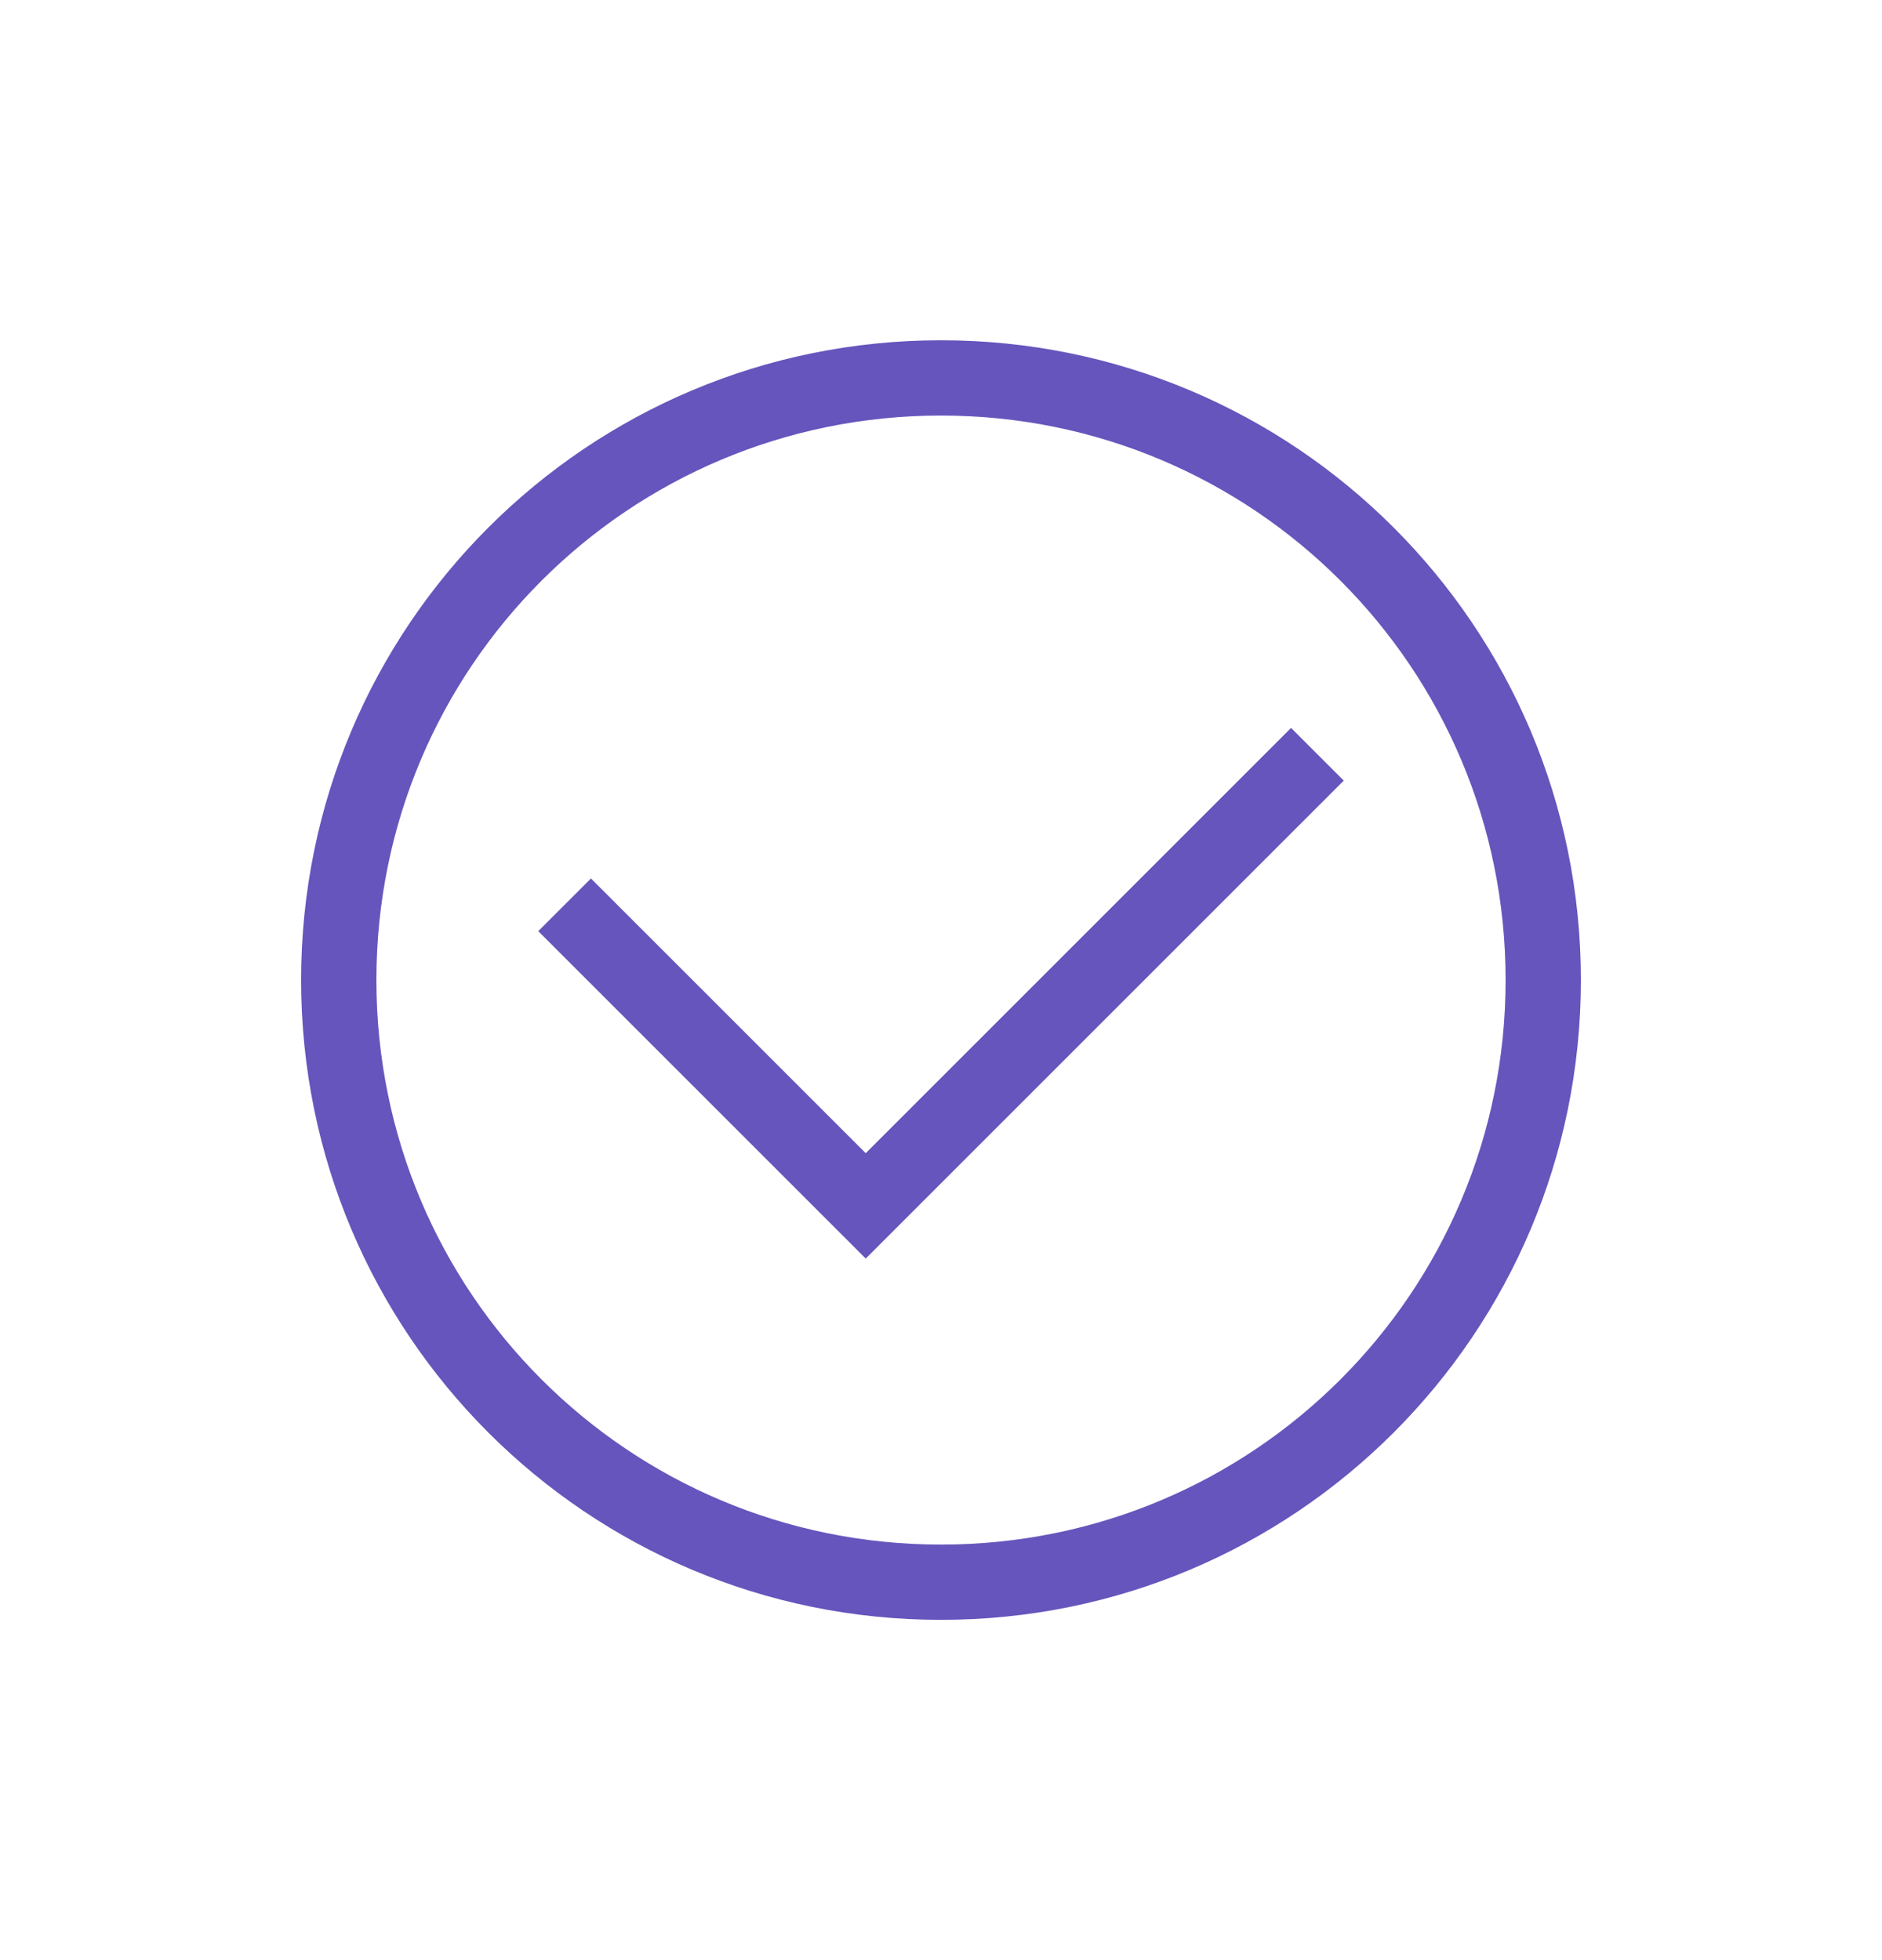 <svg width="24" height="25" viewBox="0 0 24 25" fill="none" xmlns="http://www.w3.org/2000/svg">
<g id="ei:check">
<path id="Vector" d="M12 20.66C7.488 20.66 3.84 17.012 3.84 12.5C3.84 7.988 7.488 4.34 12 4.34C16.512 4.34 20.16 7.988 20.16 12.5C20.16 17.012 16.512 20.66 12 20.66ZM12 5.3C8.016 5.3 4.8 8.516 4.8 12.5C4.8 16.484 8.016 19.7 12 19.7C15.984 19.7 19.2 16.484 19.2 12.5C19.2 8.516 15.984 5.3 12 5.3Z" fill="#6555BC"/>
<path id="Vector_2" d="M11.04 16.052L6.864 11.876L7.536 11.204L11.04 14.708L16.464 9.284L17.136 9.956L11.04 16.052Z" fill="#6555BC"/>
</g>
</svg>
